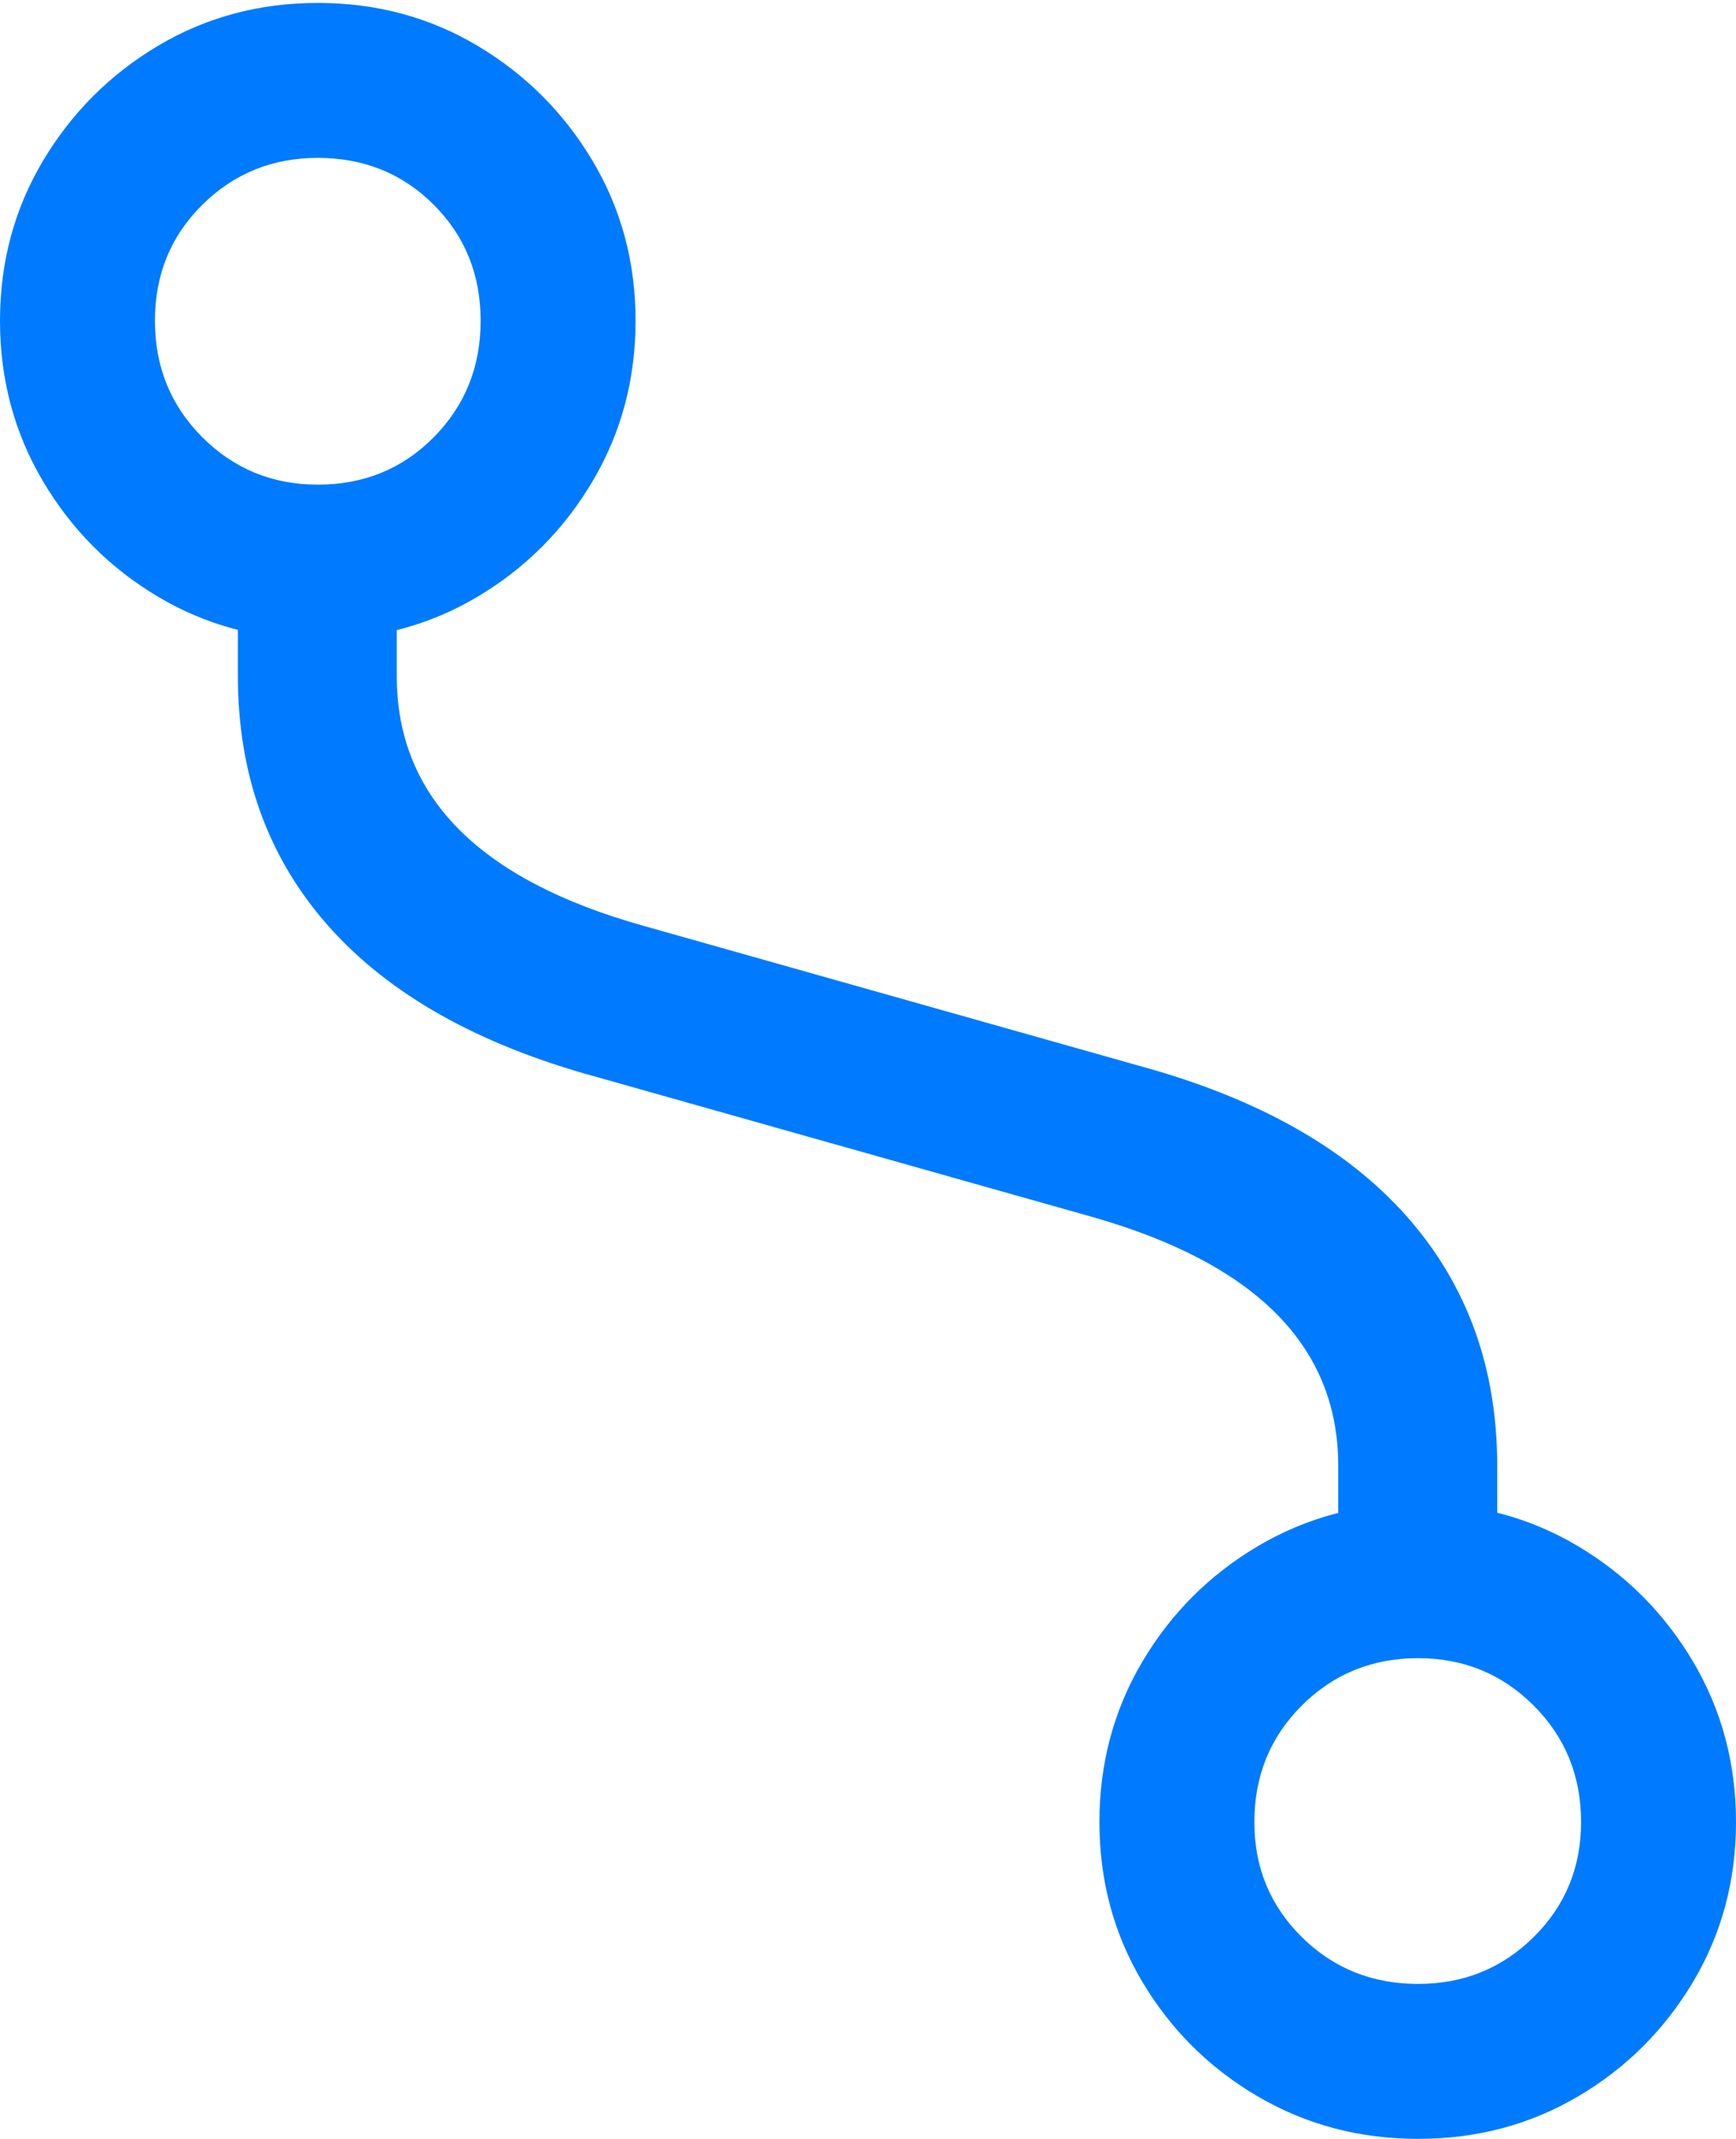 <?xml version="1.0" encoding="UTF-8"?>
<!--Generator: Apple Native CoreSVG 175.5-->
<!DOCTYPE svg
PUBLIC "-//W3C//DTD SVG 1.1//EN"
       "http://www.w3.org/Graphics/SVG/1.1/DTD/svg11.dtd">
<svg version="1.1" xmlns="http://www.w3.org/2000/svg" xmlns:xlink="http://www.w3.org/1999/xlink" width="17.178" height="21.162">
 <g>
  <rect height="21.162" opacity="0" width="17.178" x="0" y="0"/>
  <path d="M2.354 6.689Q2.354 8.154 3.252 9.165Q4.15 10.176 5.898 10.654L10.81 12.041Q13.242 12.734 13.242 14.502L13.242 15.185L14.815 15.185L14.815 14.502Q14.815 13.047 13.921 12.036Q13.027 11.025 11.279 10.547L6.367 9.16Q3.926 8.477 3.926 6.689L3.926 6.016L2.354 6.016Z" fill="#007aff"/>
  <path d="M14.033 14.873Q13.164 14.873 12.446 15.298Q11.729 15.723 11.304 16.44Q10.879 17.158 10.879 18.027Q10.879 18.896 11.304 19.609Q11.729 20.322 12.446 20.742Q13.164 21.162 14.033 21.162Q14.902 21.162 15.615 20.742Q16.328 20.322 16.753 19.609Q17.178 18.896 17.178 18.027Q17.178 17.158 16.753 16.44Q16.328 15.723 15.615 15.298Q14.902 14.873 14.033 14.873ZM14.033 16.406Q14.707 16.406 15.176 16.875Q15.645 17.344 15.645 18.027Q15.645 18.701 15.176 19.165Q14.707 19.629 14.033 19.629Q13.35 19.629 12.881 19.165Q12.412 18.701 12.412 18.027Q12.412 17.344 12.881 16.875Q13.35 16.406 14.033 16.406ZM3.145 6.328Q4.014 6.328 4.727 5.903Q5.439 5.479 5.864 4.761Q6.289 4.043 6.289 3.174Q6.289 2.305 5.864 1.592Q5.439 0.879 4.727 0.454Q4.014 0.029 3.145 0.029Q2.275 0.029 1.562 0.454Q0.85 0.879 0.425 1.592Q0 2.305 0 3.174Q0 4.043 0.425 4.761Q0.85 5.479 1.562 5.903Q2.275 6.328 3.145 6.328ZM3.145 4.795Q2.471 4.795 2.002 4.326Q1.533 3.857 1.533 3.174Q1.533 2.49 2.002 2.026Q2.471 1.562 3.145 1.562Q3.828 1.562 4.292 2.026Q4.756 2.49 4.756 3.174Q4.756 3.857 4.292 4.326Q3.828 4.795 3.145 4.795Z" fill="#007aff"/>
 </g>
</svg>
